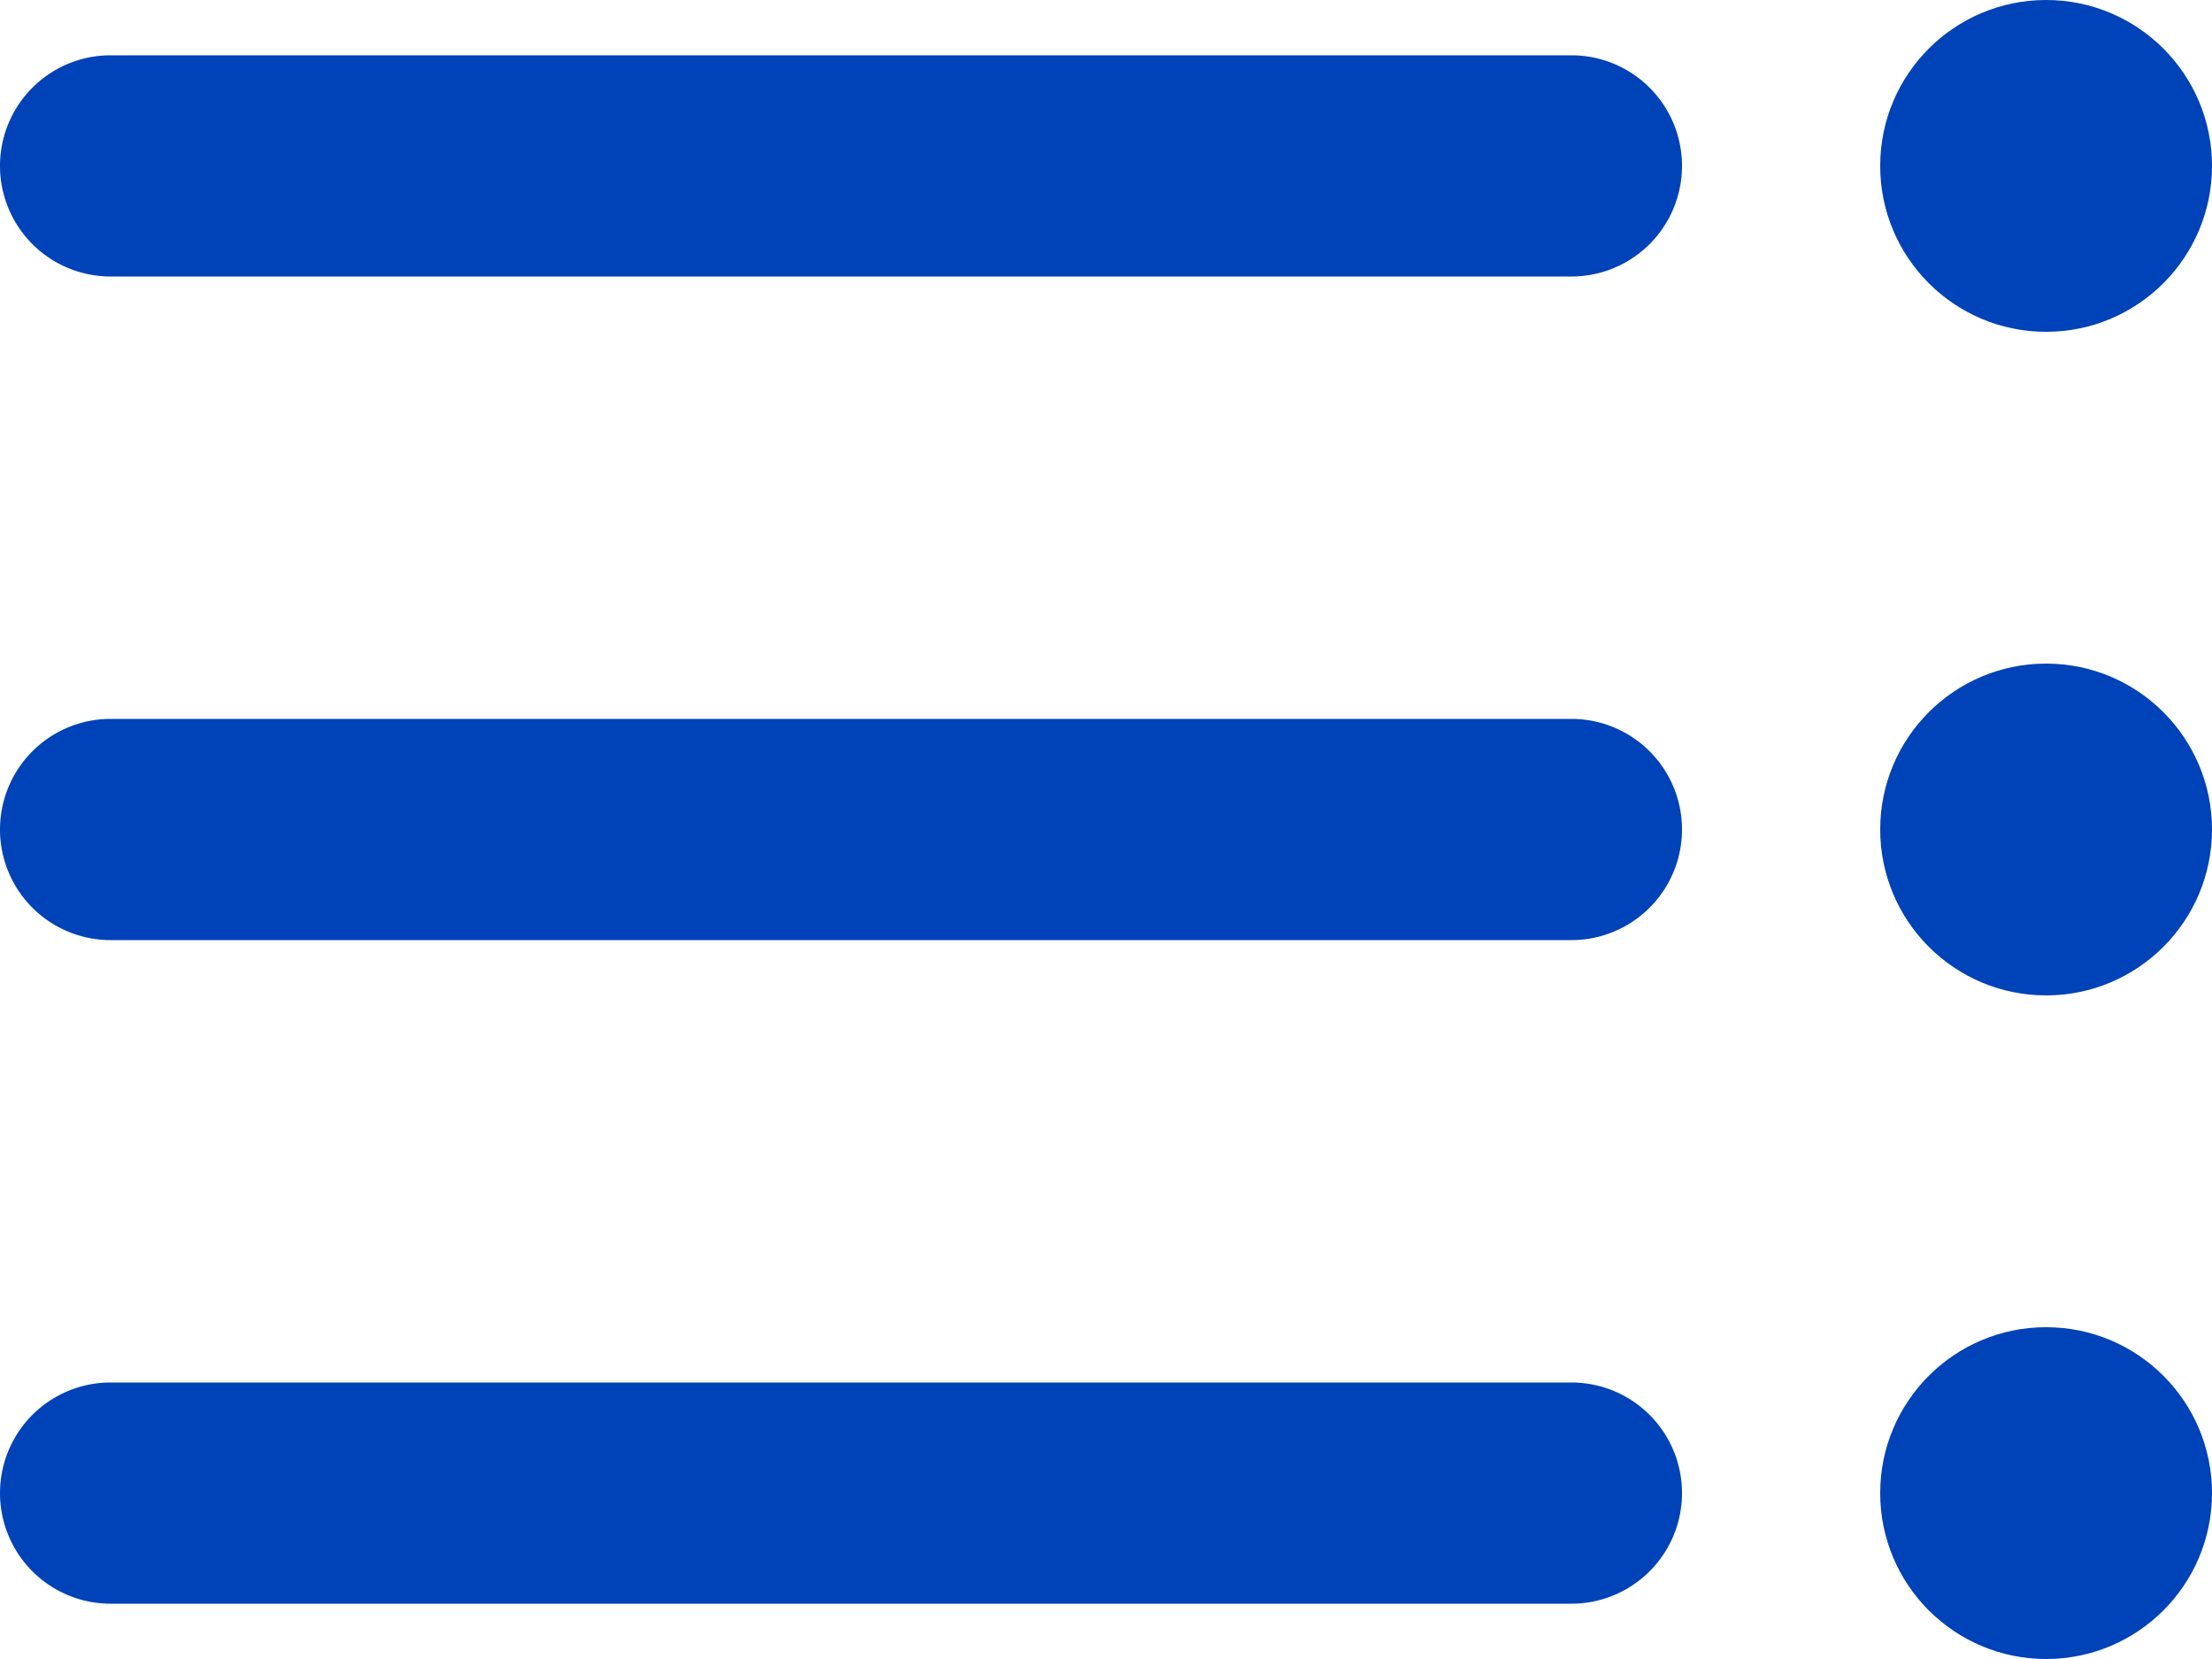 <svg xmlns="http://www.w3.org/2000/svg" width="20" height="15" viewBox="0 0 20 15">
  <g id="Group_14705" data-name="Group 14705" transform="translate(1)">
    <path id="Path_26556" data-name="Path 26556" d="M17.708,16H4.5a1,1,0,0,1,0-2H17.708a1,1,0,1,1,0,2Z" transform="translate(-4.5 -7.5)" fill="#0042b7"/>
    <path id="Path_27145" data-name="Path 27145" d="M17.708,16H4.5a1,1,0,0,1,0-2H17.708a1,1,0,1,1,0,2Z" transform="translate(-4.5 -1.5)" fill="#0042b7"/>
    <path id="Path_27146" data-name="Path 27146" d="M17.708,16H4.5a1,1,0,0,1,0-2H17.708a1,1,0,1,1,0,2Z" transform="translate(-4.5 -13.5)" fill="#0042b7"/>
    <circle id="Ellipse_2909" data-name="Ellipse 2909" cx="1.5" cy="1.5" r="1.5" transform="translate(16)" fill="#0042b7"/>
    <circle id="Ellipse_2910" data-name="Ellipse 2910" cx="1.5" cy="1.5" r="1.5" transform="translate(16 6)" fill="#0042b7"/>
    <circle id="Ellipse_2911" data-name="Ellipse 2911" cx="1.5" cy="1.5" r="1.5" transform="translate(16 12)" fill="#0042b7"/>
  </g>
</svg>
